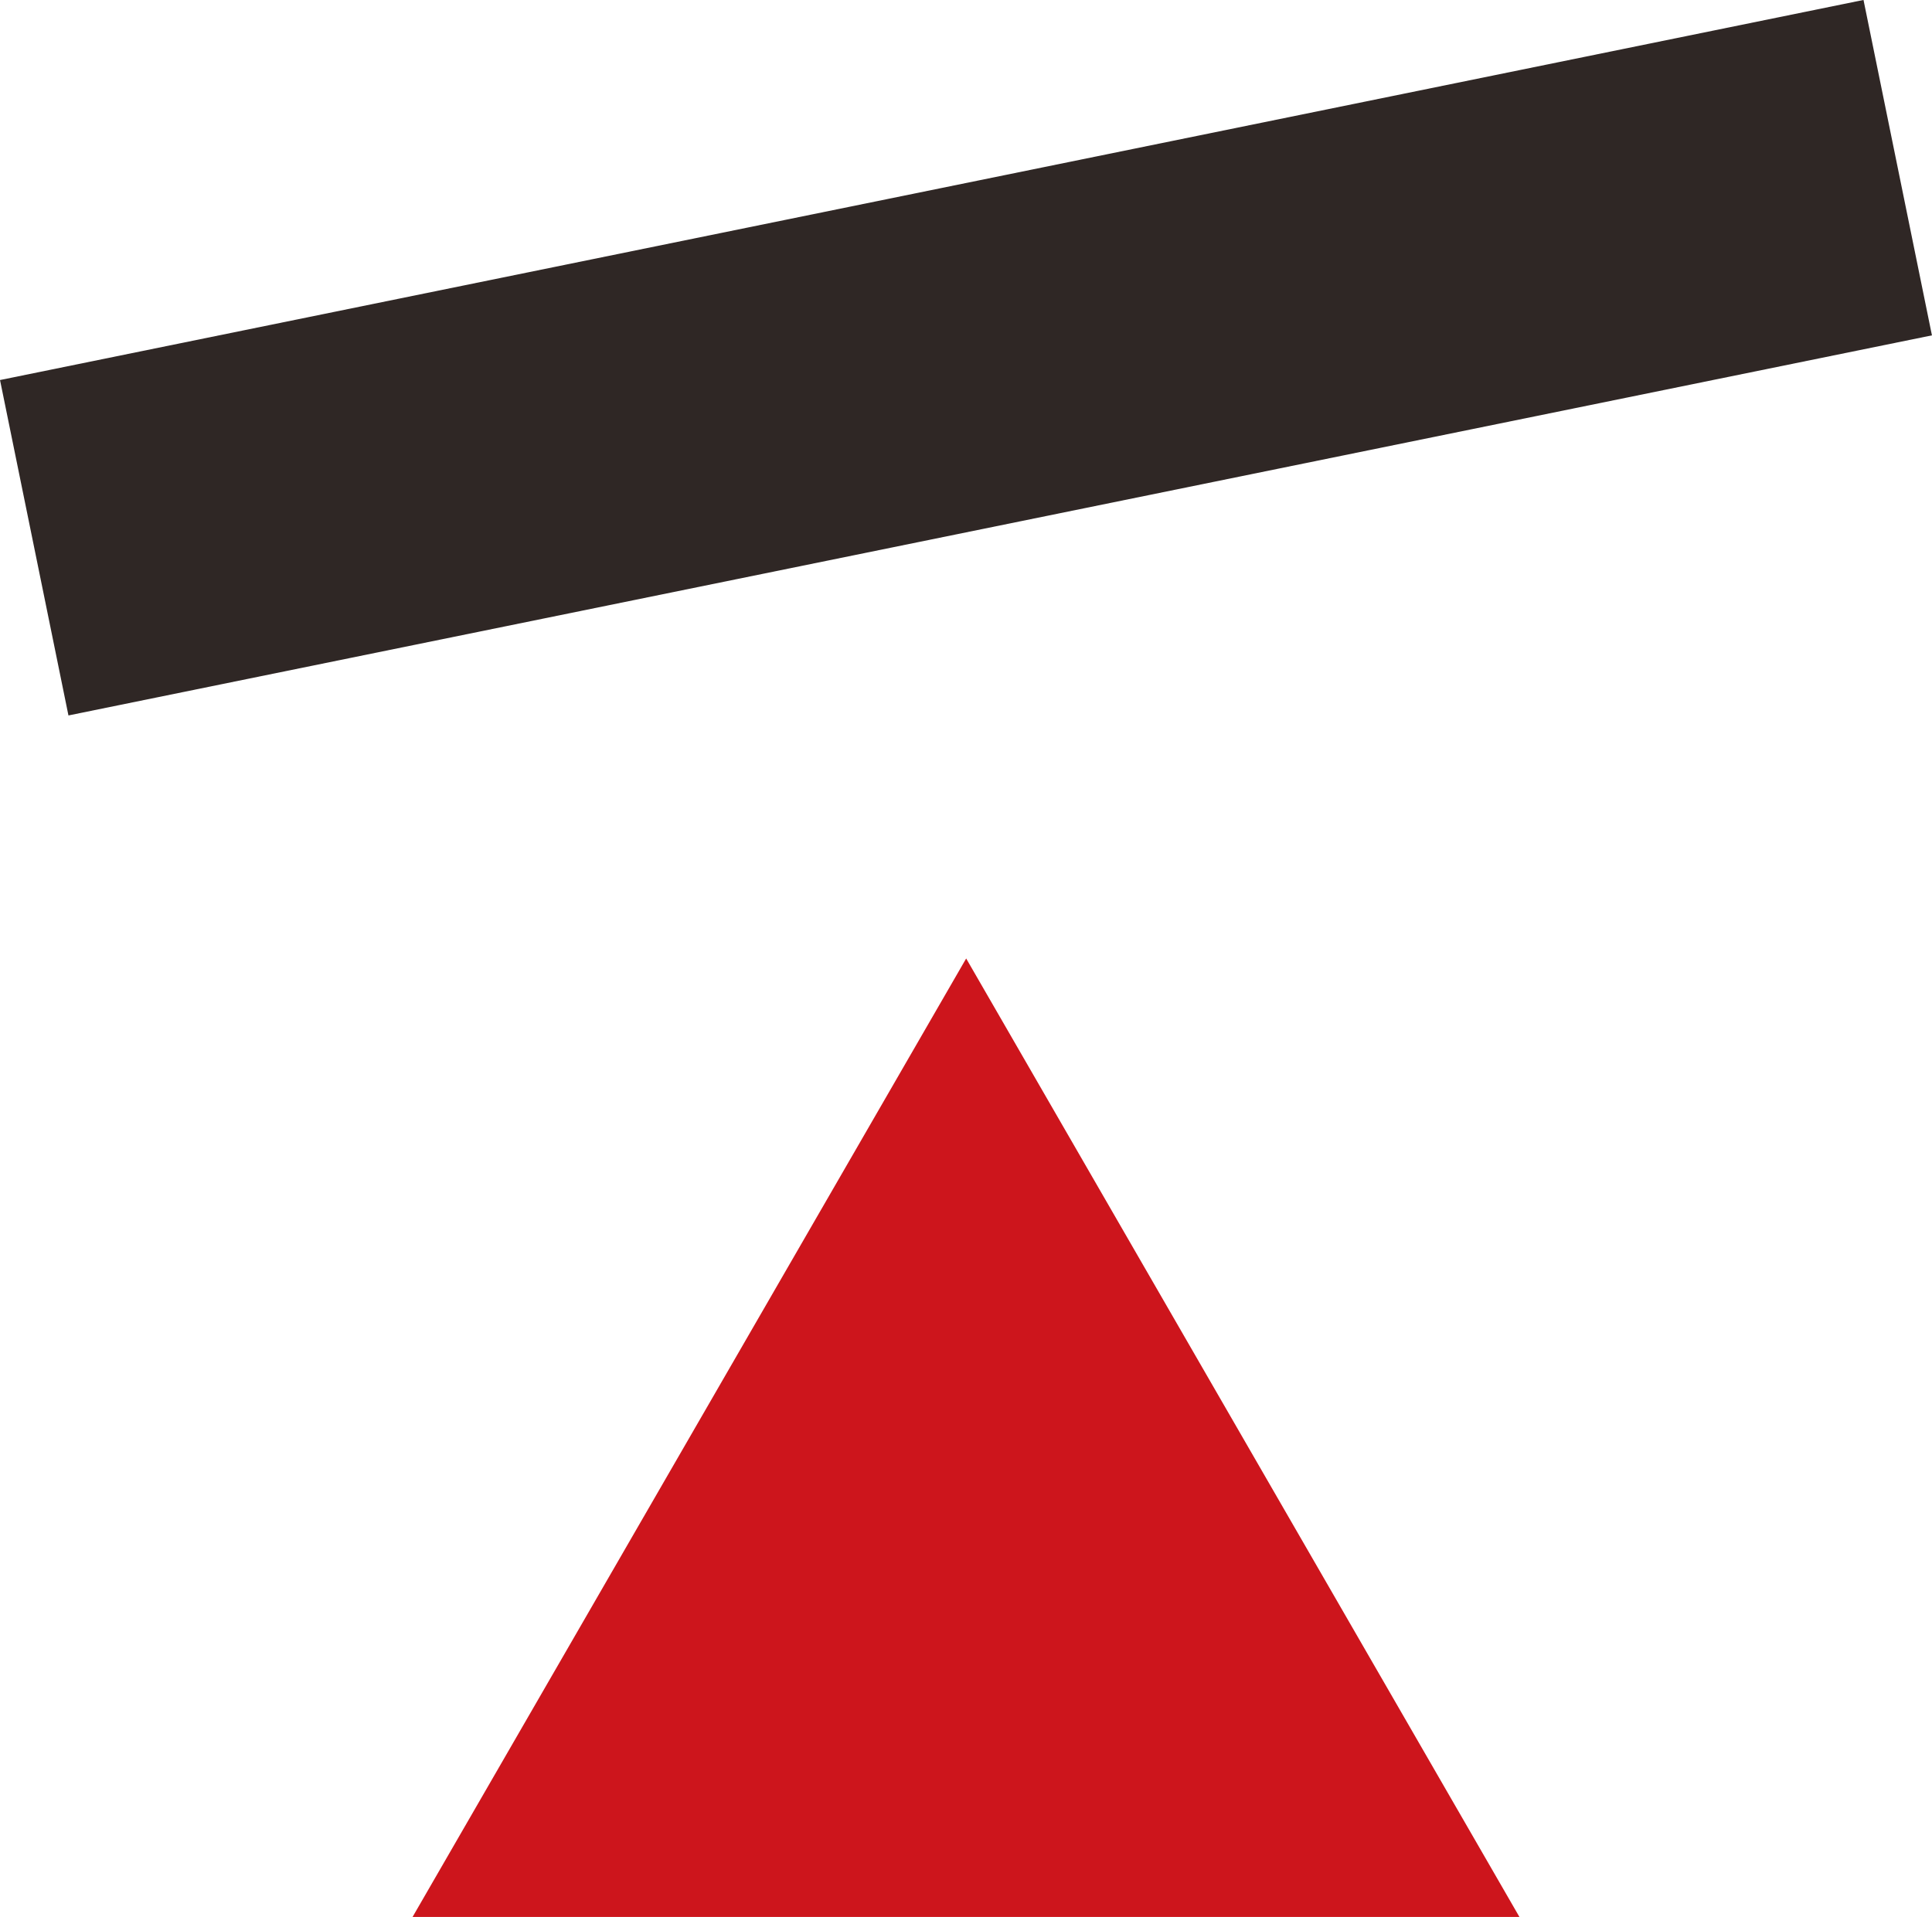 <svg xmlns="http://www.w3.org/2000/svg" viewBox="0 0 56.43 56"><defs><style>.cls-1{fill:#2f2725;}.cls-2{fill:#cd151c;}</style></defs><title>logo_icon</title><g id="レイヤー_2" data-name="レイヤー 2"><g id="レイヤー_1-2" data-name="レイヤー 1"><rect class="cls-1" x="0.44" y="5.45" width="55.55" height="10" transform="translate(-1.52 5.85) rotate(-11.53)"/><polygon class="cls-2" points="12.05 56 44.38 56 28.22 28 12.05 56"/></g></g></svg>